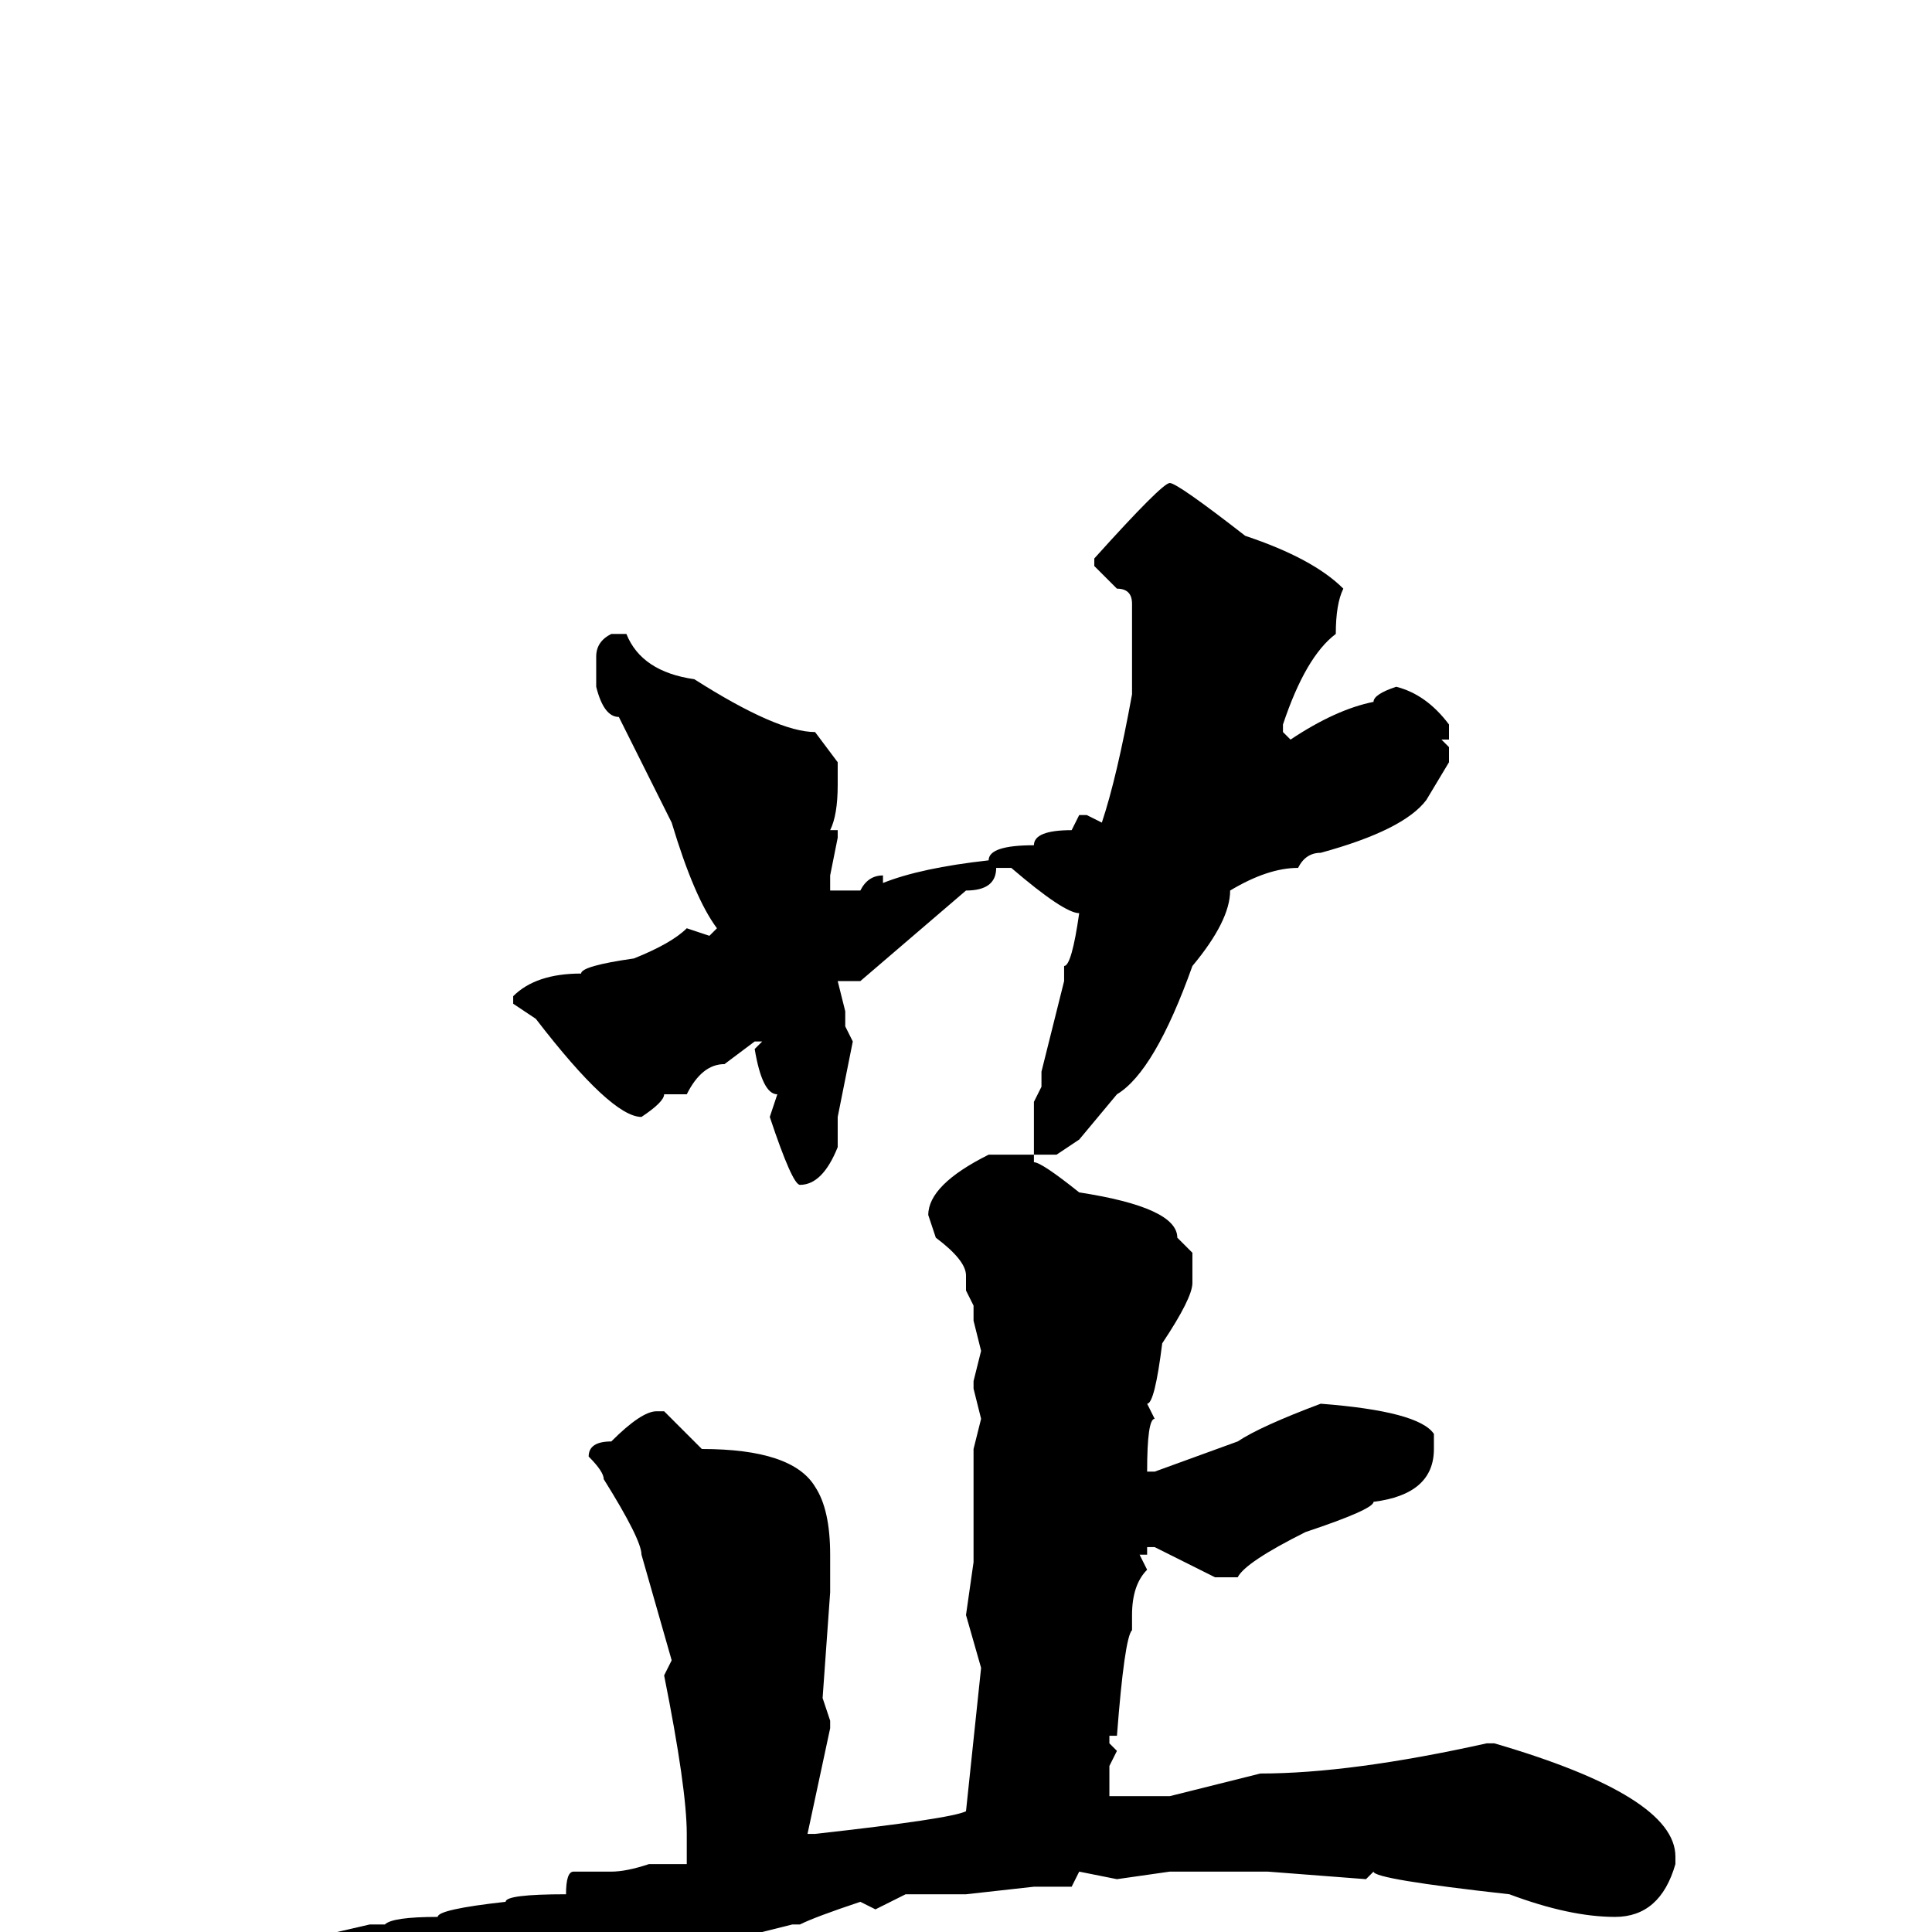 <svg xmlns="http://www.w3.org/2000/svg" viewBox="0 -256 256 256">
	<path fill="#000000" d="M155 -192Q156 -192 165 -185Q174 -182 178 -178Q177 -176 177 -172Q173 -169 170 -160V-159L171 -158Q177 -162 182 -163Q182 -164 185 -165Q189 -164 192 -160V-158H191L192 -157V-155L189 -150Q186 -146 175 -143Q173 -143 172 -141Q168 -141 163 -138Q163 -134 158 -128Q153 -114 148 -111L143 -105L140 -103H137V-102Q138 -102 143 -98Q156 -96 156 -92L158 -90V-86Q158 -84 154 -78Q153 -70 152 -70L153 -68Q152 -68 152 -61H153L164 -65Q167 -67 175 -70Q188 -69 190 -66V-64Q190 -58 182 -57Q182 -56 173 -53Q165 -49 164 -47H161L153 -51H152V-50H151L152 -48Q150 -46 150 -42V-40Q149 -39 148 -26H147V-25L148 -24L147 -22V-21V-19V-18H150H155L167 -21Q179 -21 197 -25H198Q222 -18 222 -10V-9Q220 -2 214 -2Q208 -2 200 -5Q182 -7 182 -8L181 -7L168 -8H167H161H155L148 -7L143 -8L142 -6H137L128 -5H126H124H122H120L116 -3L114 -4Q108 -2 106 -1H105L81 5L77 6L76 7H75Q73 9 69 9Q69 10 64 10L60 13H55Q52 16 48 16Q45 12 38 10L37 7Q33 7 33 2V1H36V2L49 -1H51Q52 -2 58 -2Q58 -3 67 -4Q67 -5 75 -5Q75 -8 76 -8H81Q83 -8 86 -9H90H91V-13Q91 -19 88 -34L89 -36L85 -50Q85 -52 80 -60Q80 -61 78 -63Q78 -65 81 -65Q85 -69 87 -69H88Q92 -65 93 -64Q105 -64 108 -59Q110 -56 110 -50V-45L109 -31L110 -28V-27L107 -13H108Q126 -15 128 -16L130 -35L128 -42L129 -49V-64L130 -68L129 -72V-73L130 -77L129 -81V-83L128 -85V-87Q128 -89 124 -92L123 -95Q123 -99 131 -103H137V-110L138 -112V-114L141 -126V-128Q142 -128 143 -135Q141 -135 134 -141H132Q132 -138 128 -138L114 -126H113H111L112 -122V-120L113 -118L111 -108V-104Q109 -99 106 -99Q105 -99 102 -108L103 -111Q101 -111 100 -117L101 -118H100L96 -115Q93 -115 91 -111H88Q88 -110 85 -108Q81 -108 71 -121L68 -123V-124Q71 -127 77 -127Q77 -128 84 -129Q89 -131 91 -133L94 -132L95 -133Q92 -137 89 -147L82 -161Q80 -161 79 -165V-169Q79 -171 81 -172H83Q85 -167 92 -166Q103 -159 108 -159L111 -155V-152Q111 -148 110 -146H111V-145L110 -140V-138H114Q115 -140 117 -140V-139Q122 -141 131 -142Q131 -144 137 -144Q137 -146 142 -146L143 -148H144L146 -147Q148 -153 150 -164V-167V-171V-176Q150 -178 148 -178L145 -181V-182Q154 -192 155 -192Z"/>
</svg>